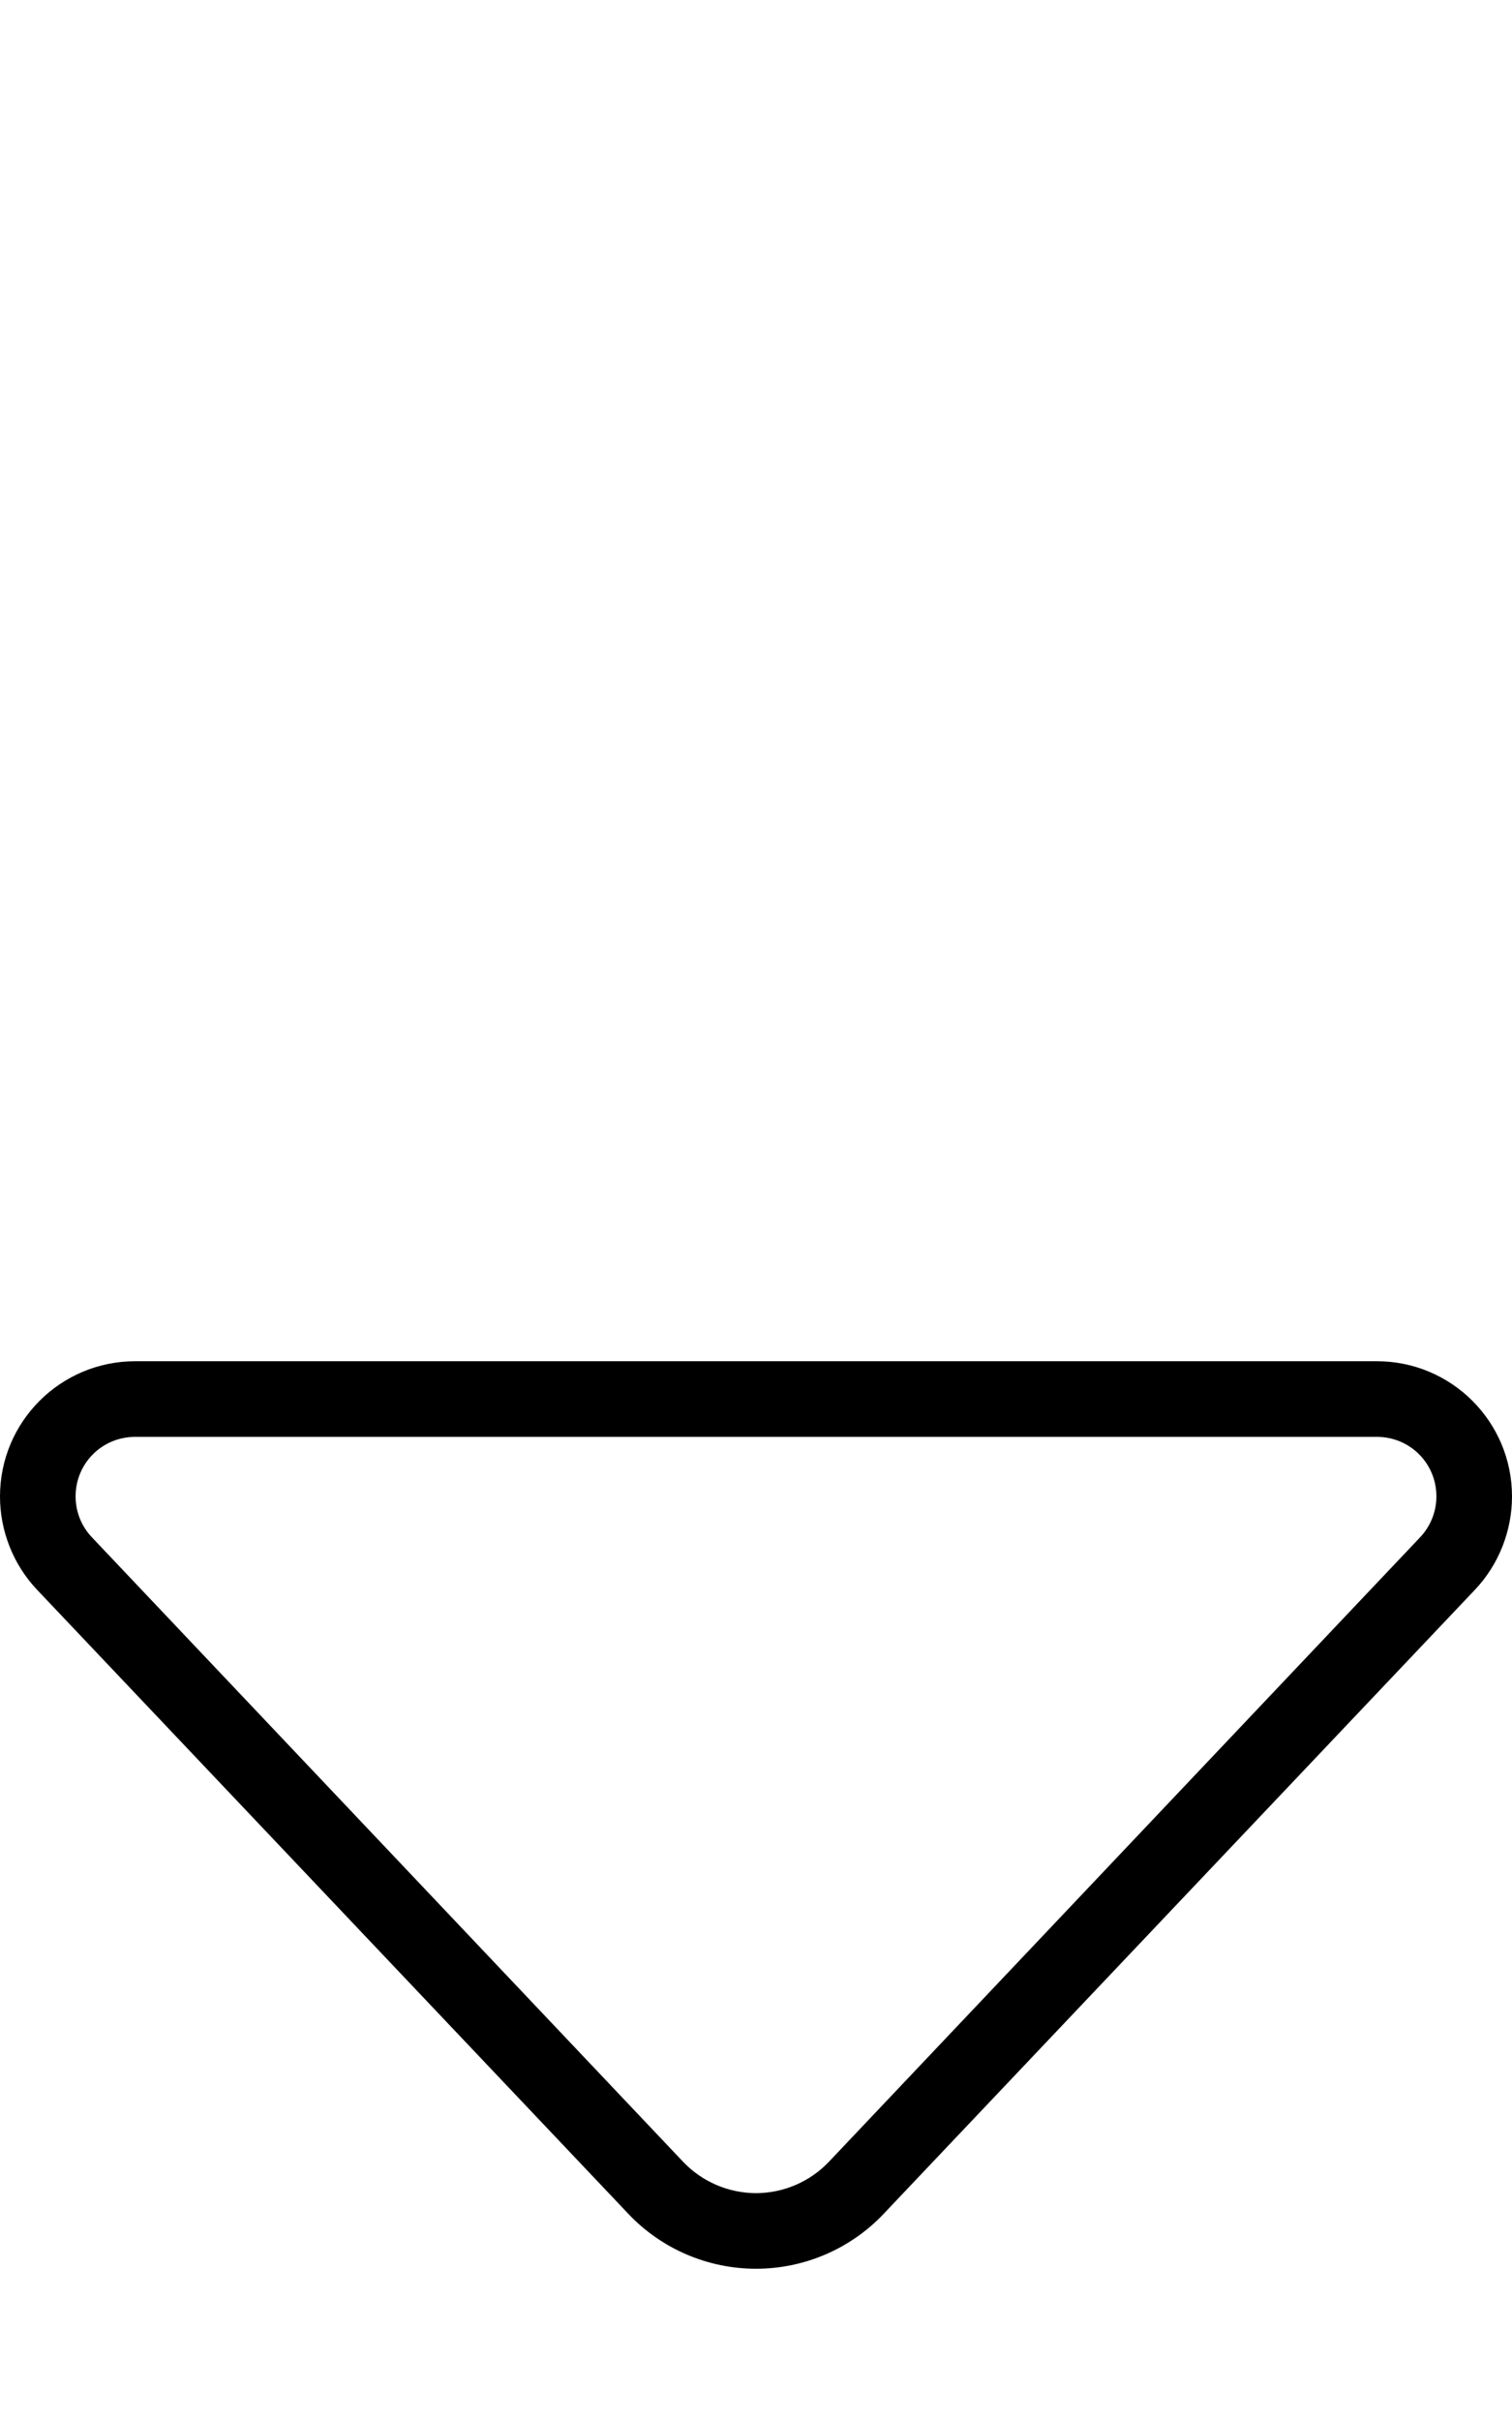 <svg fill="currentColor" xmlns="http://www.w3.org/2000/svg" viewBox="0 0 320 512"><!--! Font Awesome Pro 6.4.2 by @fontawesome - https://fontawesome.com License - https://fontawesome.com/license (Commercial License) Copyright 2023 Fonticons, Inc. --><path d="M144.6 457.4c4 4.2 9.6 6.6 15.4 6.6s11.4-2.4 15.4-6.6L300.5 325.3c2.2-2.3 3.5-5.4 3.5-8.7c0-7-5.6-12.6-12.6-12.6H28.6c-7 0-12.6 5.6-12.6 12.6c0 3.2 1.2 6.3 3.5 8.7L144.6 457.4zm-11.6 11L7.8 336.3C2.8 331 0 323.9 0 316.6C0 300.8 12.8 288 28.6 288H291.4c15.8 0 28.6 12.8 28.6 28.6c0 7.3-2.8 14.4-7.8 19.7L187 468.4c-7 7.4-16.8 11.6-27 11.6s-20-4.2-27-11.6z"/></svg>